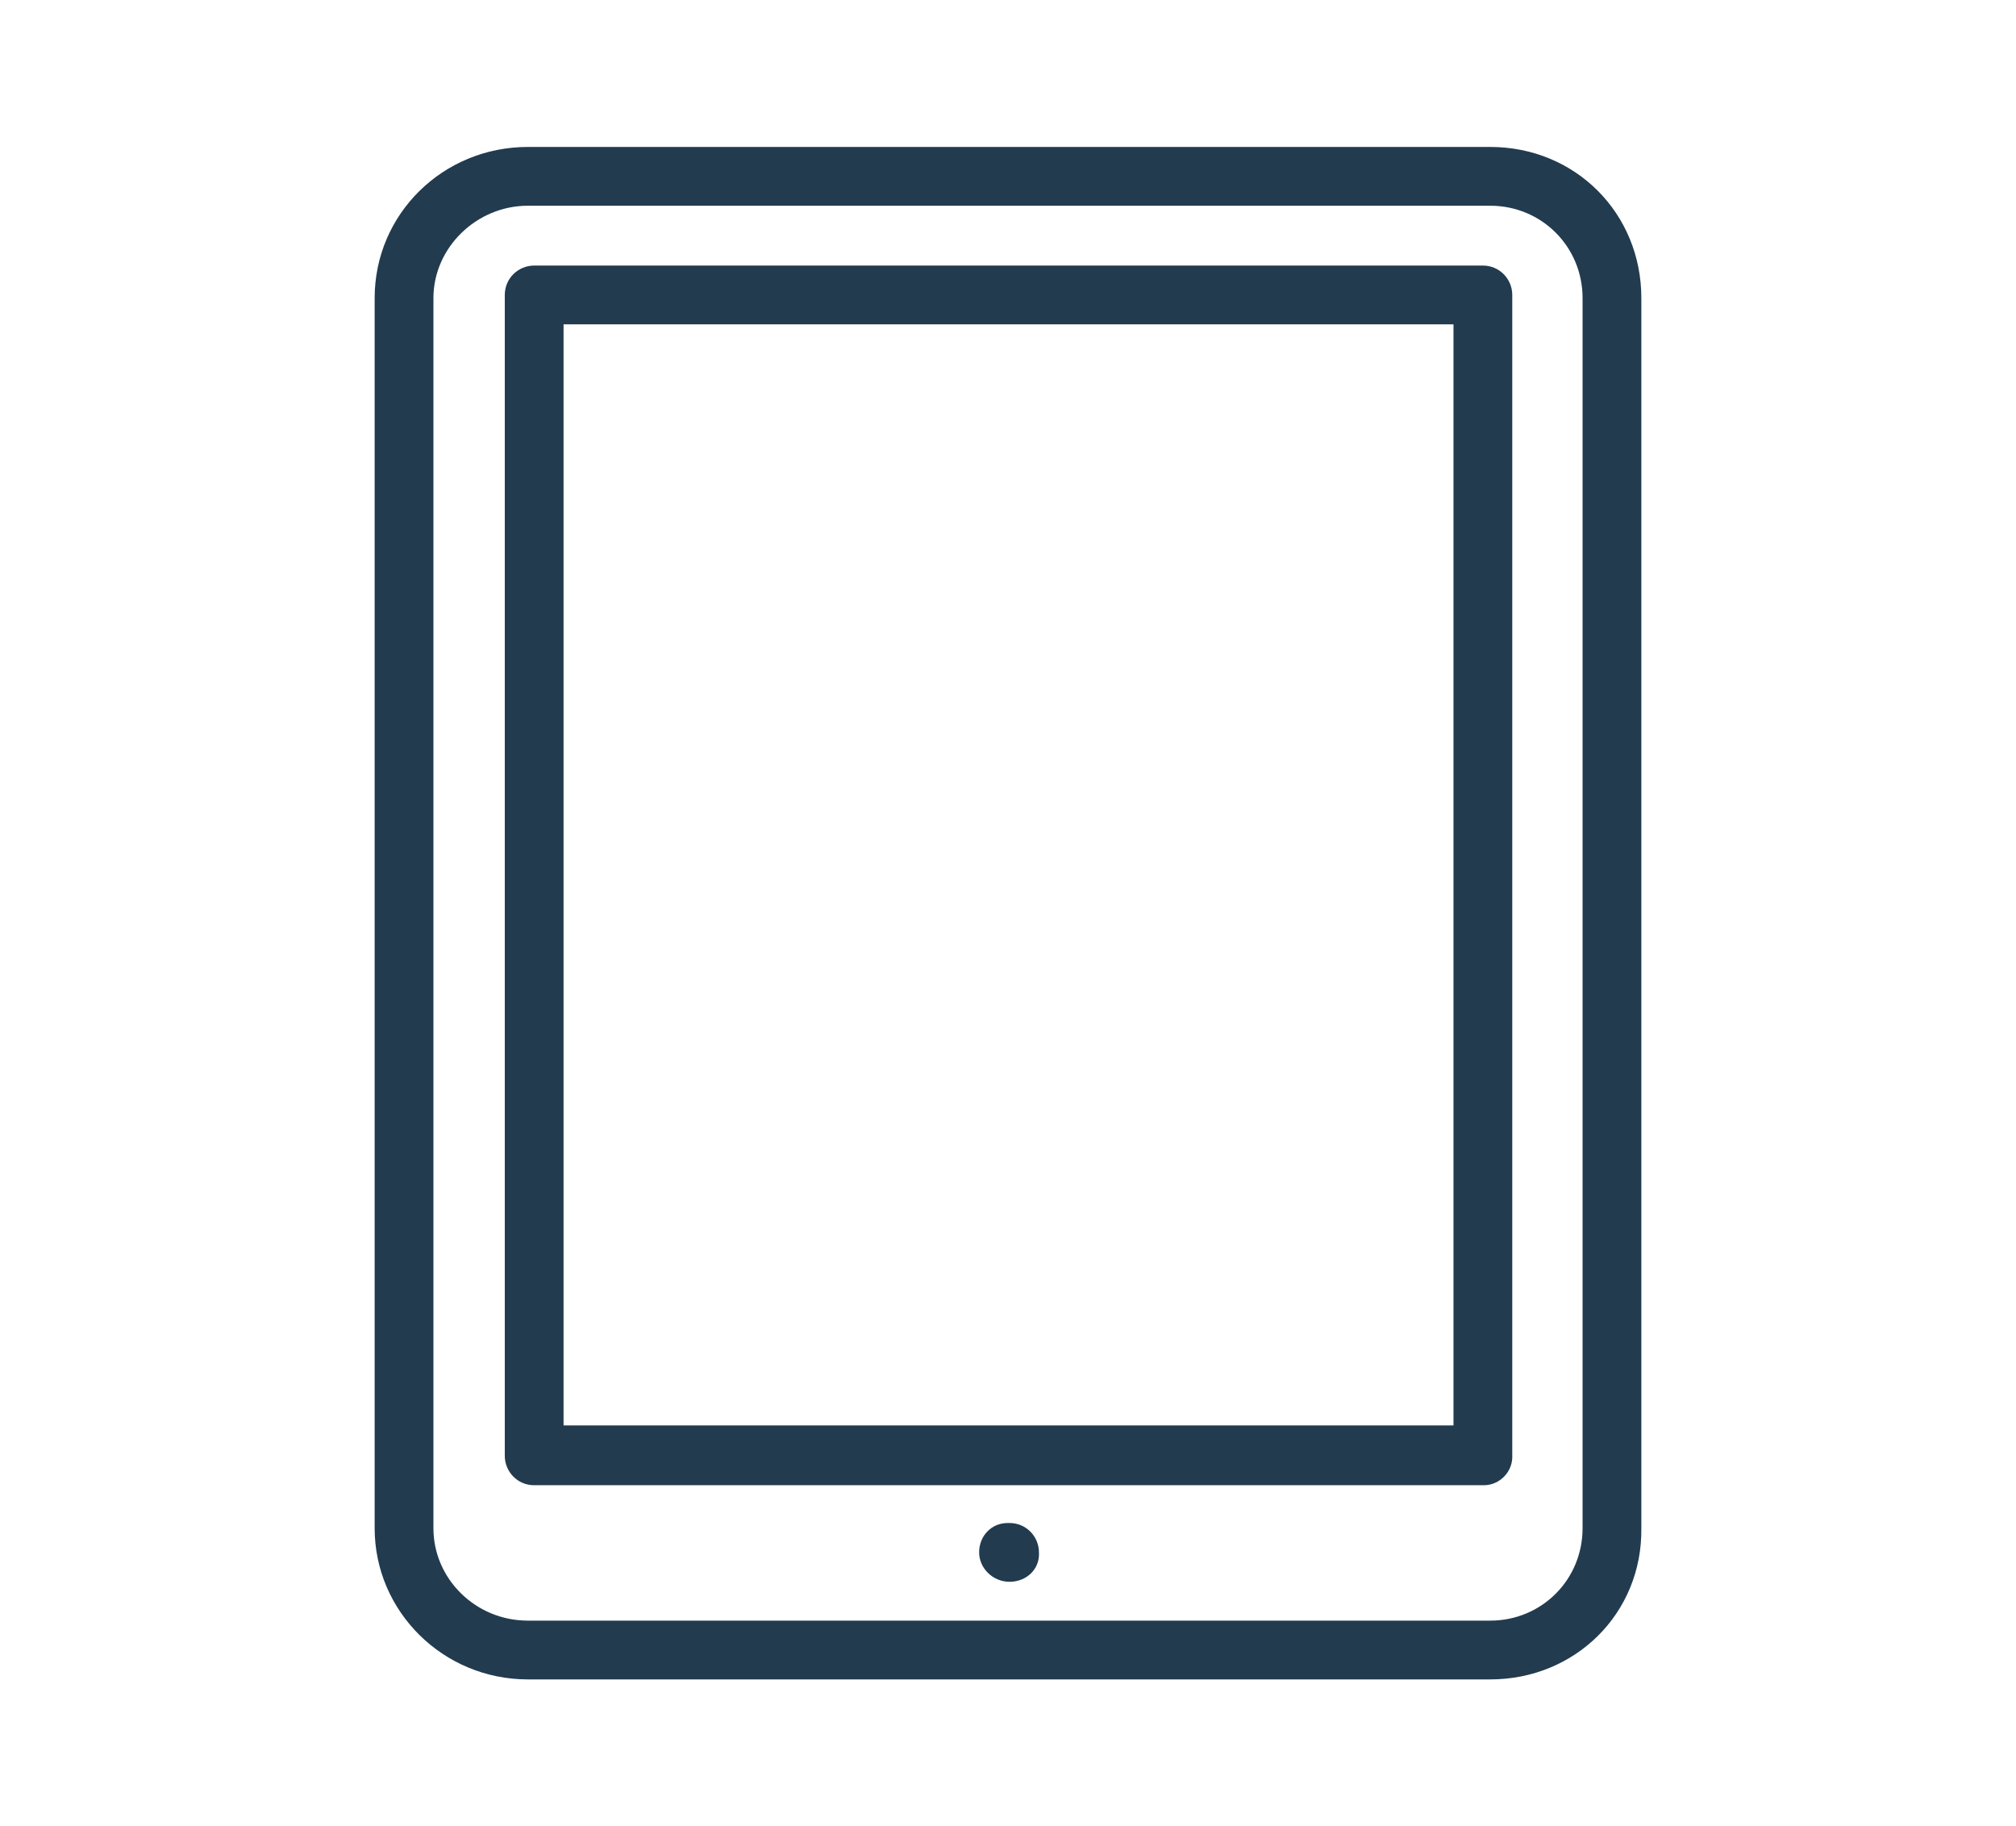 <?xml version="1.0" encoding="utf-8"?>
<!-- Generator: Adobe Illustrator 27.4.1, SVG Export Plug-In . SVG Version: 6.00 Build 0)  -->
<svg version="1.1" id="Ebene_1" xmlns="http://www.w3.org/2000/svg" xmlns:xlink="http://www.w3.org/1999/xlink" x="0px" y="0px"
	 width="192.1px" height="174px" viewBox="0 0 192.1 174" style="enable-background:new 0 0 192.1 174;" xml:space="preserve">
<style type="text/css">
	.st0{fill:#223B4F;}
</style>
<g>
	<path class="st0" d="M142,160H50.3c-8.1,0-14.6-6.5-14.6-14.4V28.4c0-8,6.5-14.4,14.6-14.4H142c8.1,0,14.4,6.3,14.4,14.4v117.2
		C156.5,153.7,150.1,160,142,160z M50.3,19.6c-4.9,0-9,4-9,8.8v117.2c0,4.8,4,8.8,9,8.8H142c4.9,0,8.8-3.9,8.8-8.8V28.4
		c0-4.9-3.9-8.8-8.8-8.8H50.3z"/>
	<path class="st0" d="M141.4,141.5H50.9c-1.6,0-2.8-1.3-2.8-2.8V28.1c0-1.6,1.3-2.8,2.8-2.8h90.4c1.6,0,2.8,1.3,2.8,2.8v110.5
		C144.2,140.2,142.9,141.5,141.4,141.5z M53.7,135.8h84.8V30.9H53.7V135.8z"/>
	<path class="st0" d="M96.2,150.7c-1.6,0-2.9-1.3-2.9-2.8c0-1.6,1.2-2.8,2.7-2.8h0.2c1.6,0,2.8,1.3,2.8,2.8
		C99.1,149.5,97.8,150.7,96.2,150.7z"/>
</g>
</svg>

